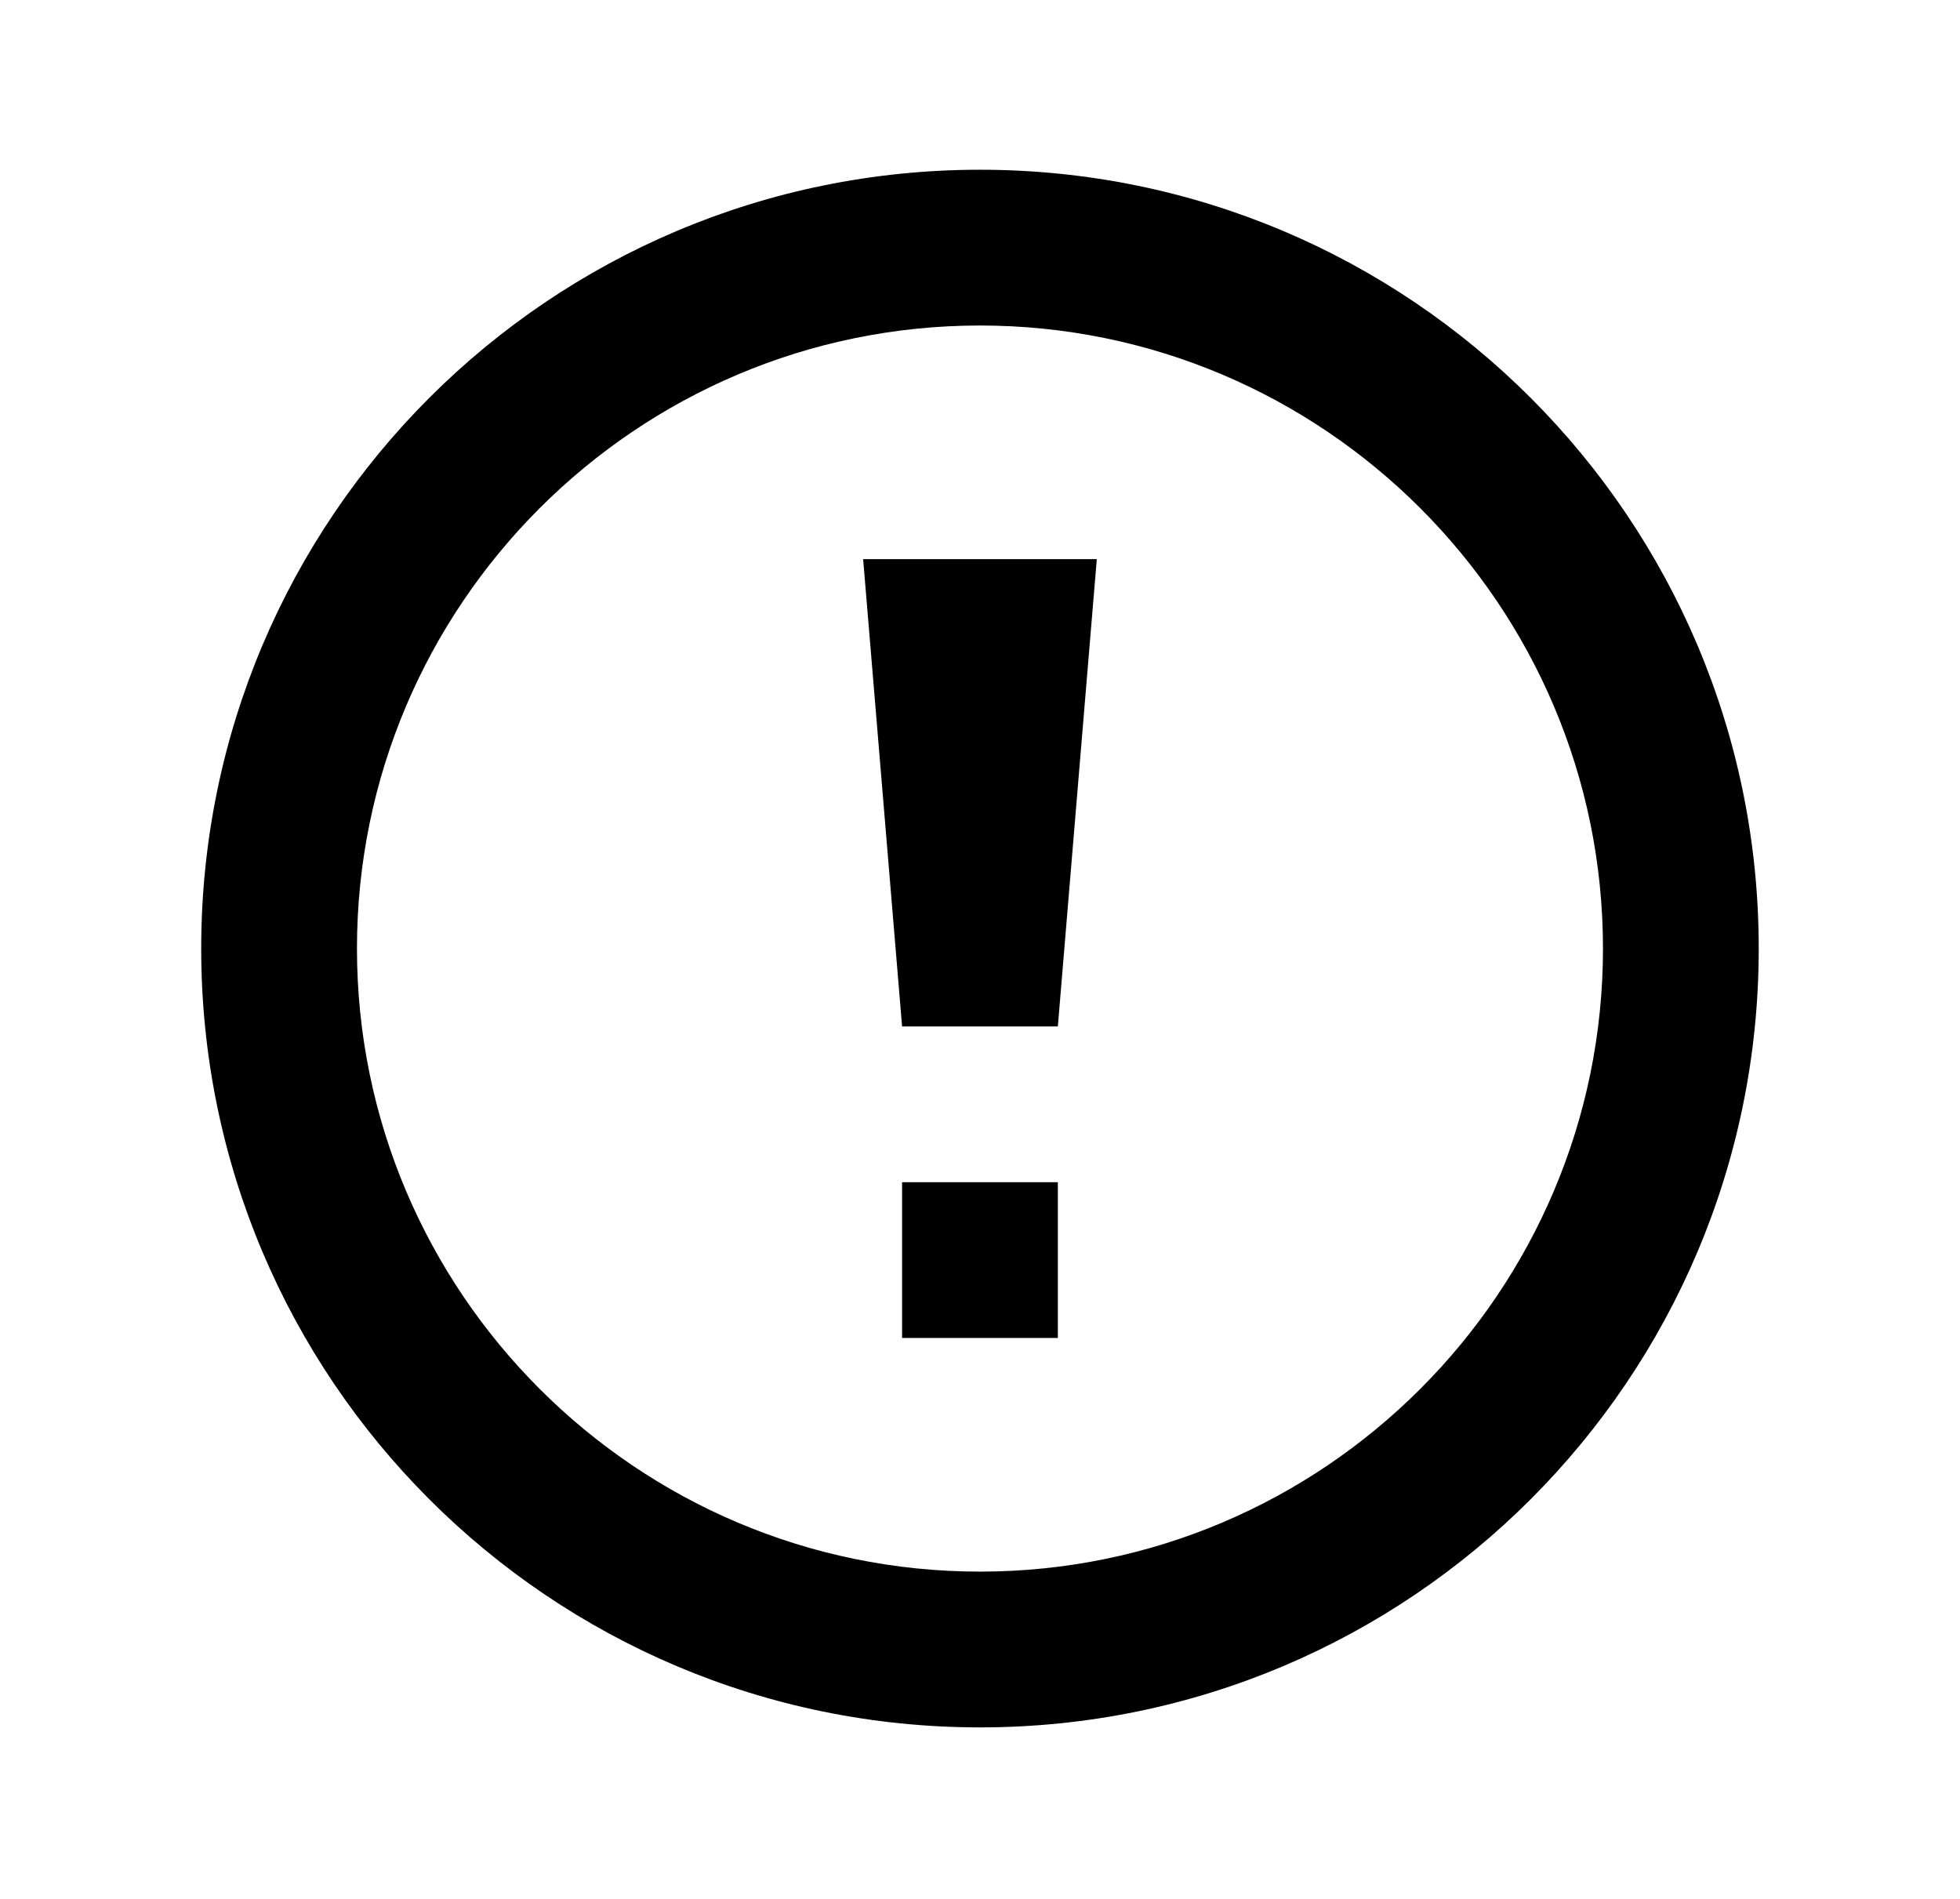 <svg width="32" height="31" viewBox="0 0 32 31" fill="none" xmlns="http://www.w3.org/2000/svg">
<path d="M16 5.314C21.608 5.314 26.171 9.877 26.171 15.485C26.171 21.094 21.608 25.657 16 25.657C10.391 25.657 5.828 21.094 5.828 15.485C5.828 9.877 10.391 5.314 16 5.314ZM16 2.771C8.977 2.771 3.285 8.463 3.285 15.485C3.285 22.508 8.977 28.2 16 28.2C23.022 28.2 28.714 22.508 28.714 15.485C28.714 8.463 23.022 2.771 16 2.771ZM17.271 19.3H14.728V21.843H17.271V19.3ZM14.728 16.757H17.271L17.907 9.128H14.092L14.728 16.757Z" fill="black"/>
</svg>
